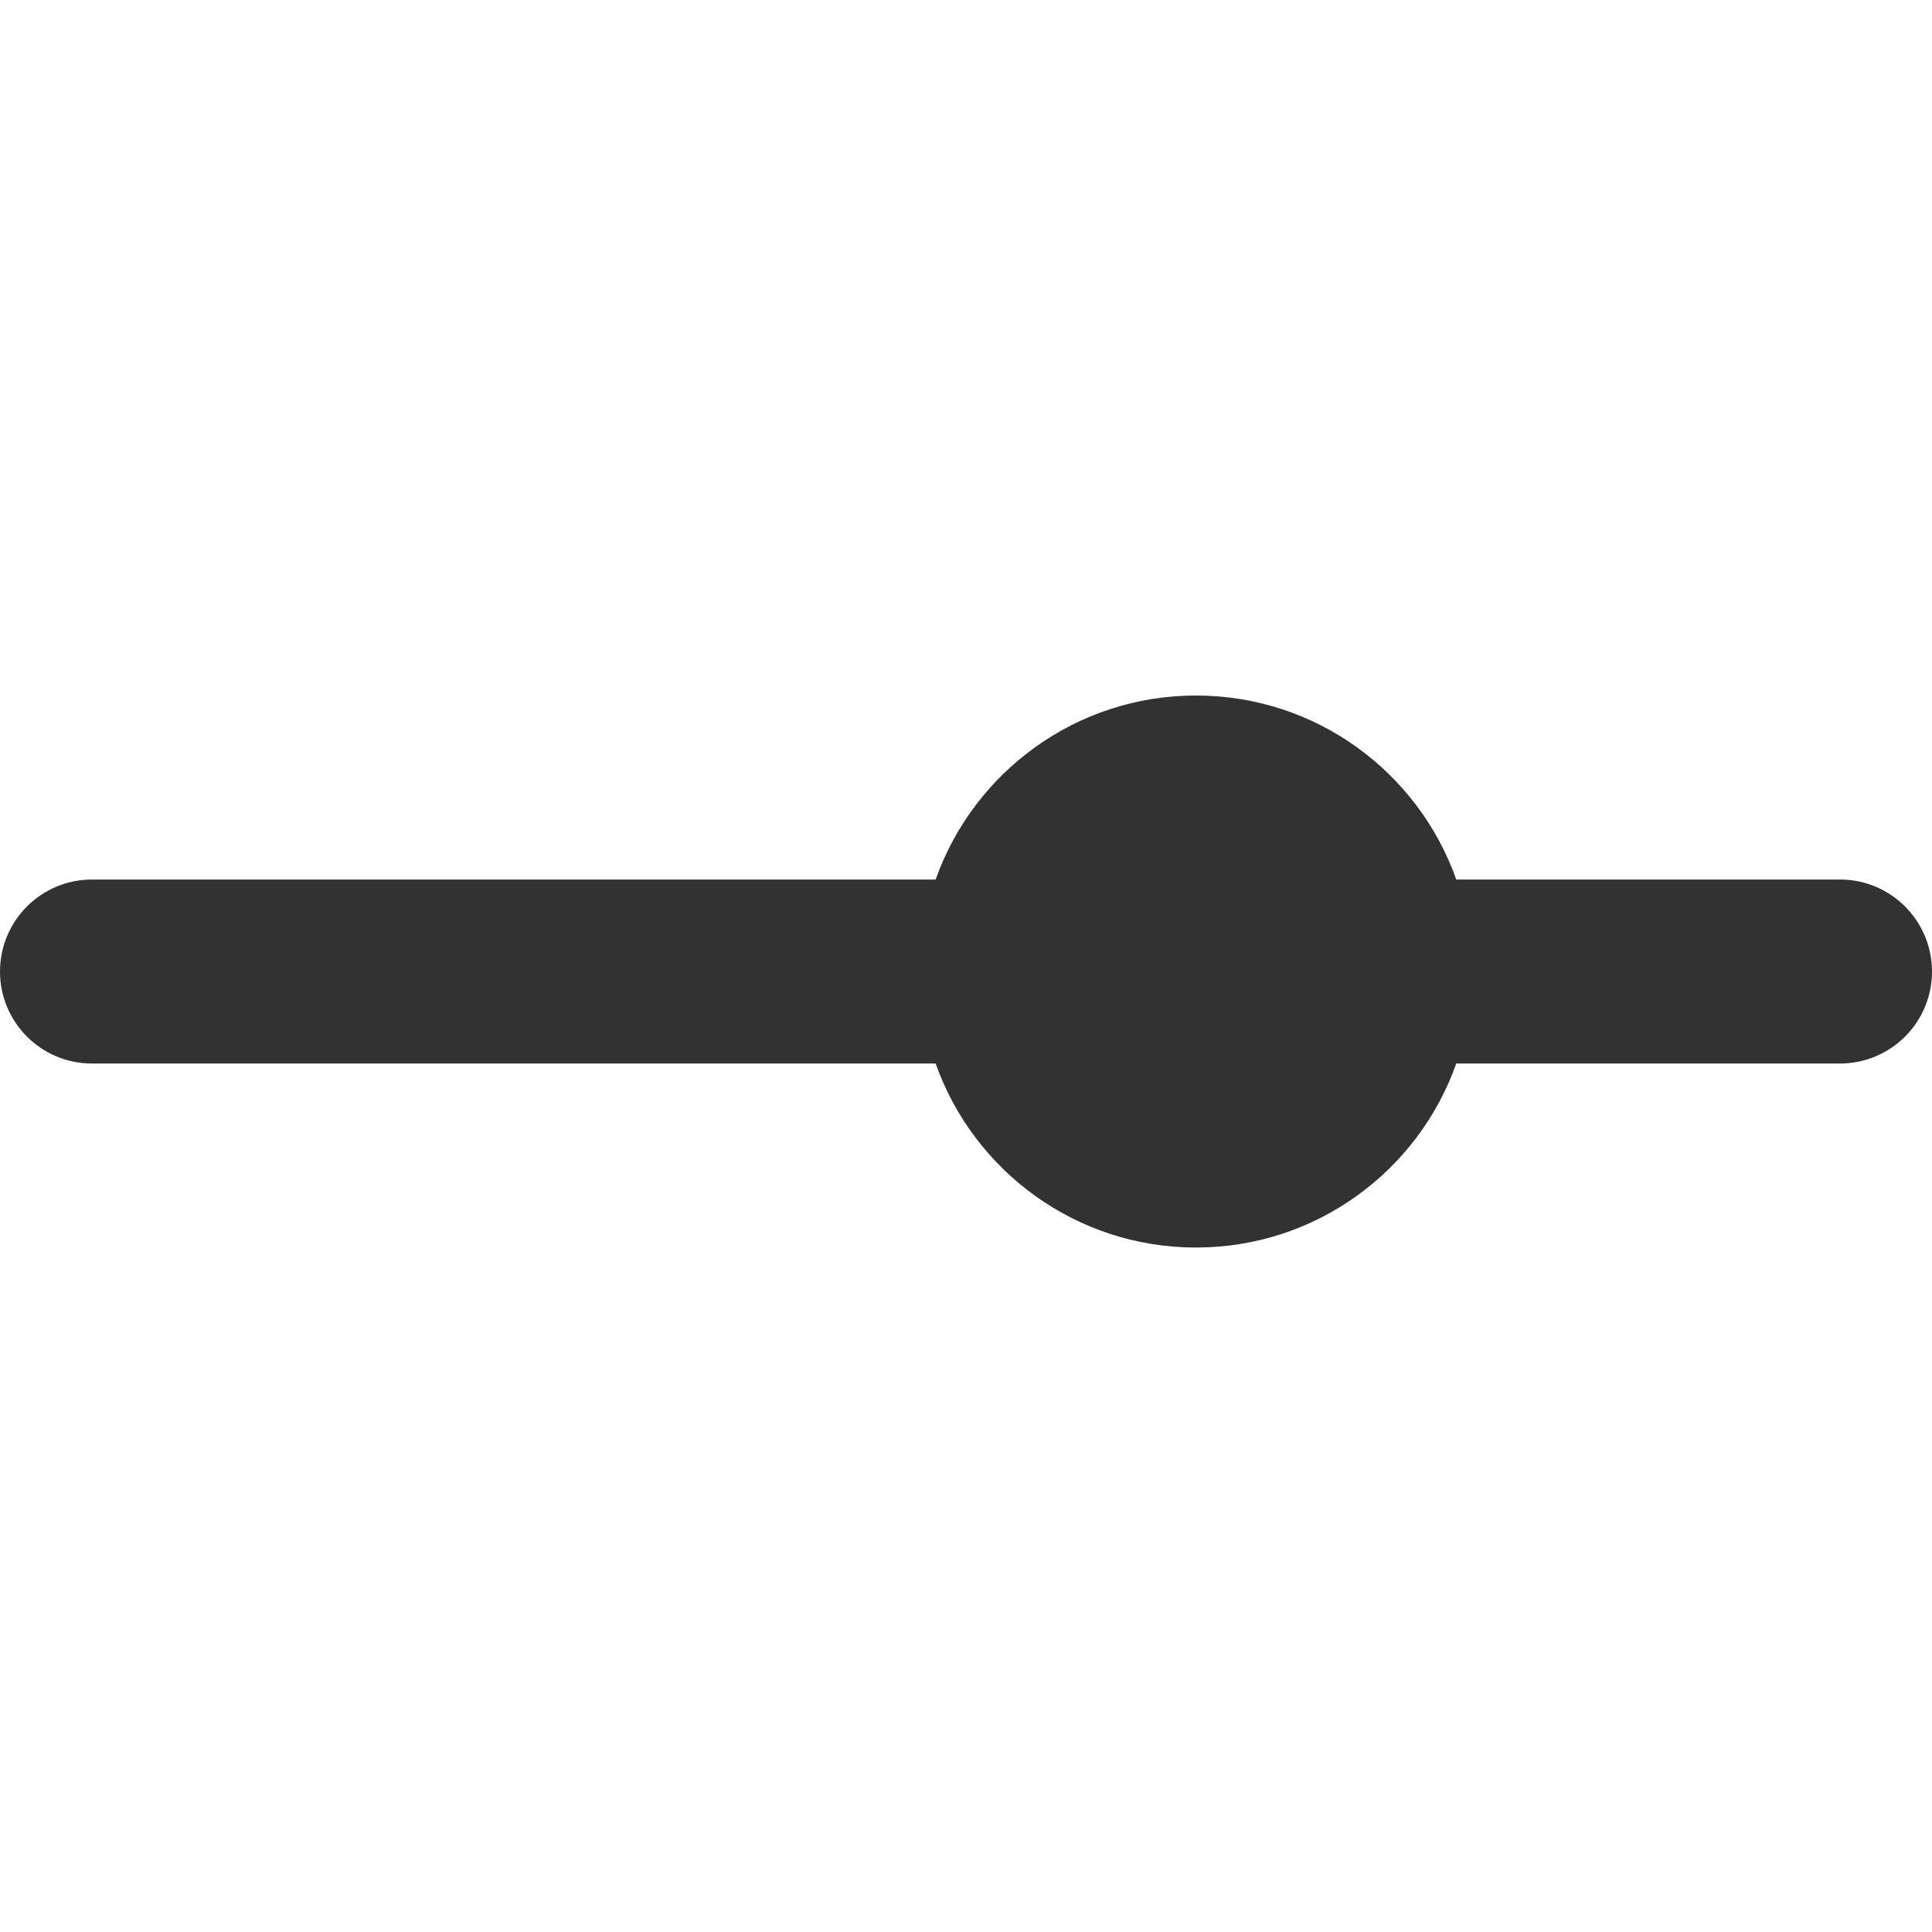 <svg width="25" height="25" viewBox="0 0 25 25" fill="none" xmlns="http://www.w3.org/2000/svg">
<path fill-rule="evenodd" clip-rule="evenodd" d="M18.844 11.381H23.809C24.467 11.381 25 11.914 25 12.572C25 13.229 24.467 13.762 23.809 13.762H18.844C18.354 15.149 17.031 16.143 15.476 16.143C13.921 16.143 12.598 15.149 12.107 13.762H1.19C0.533 13.762 0 13.229 0 12.572C0 11.914 0.533 11.381 1.19 11.381H12.107C12.598 9.994 13.921 9 15.476 9C17.031 9 18.354 9.994 18.844 11.381Z" fill="#323232"/>
</svg>

